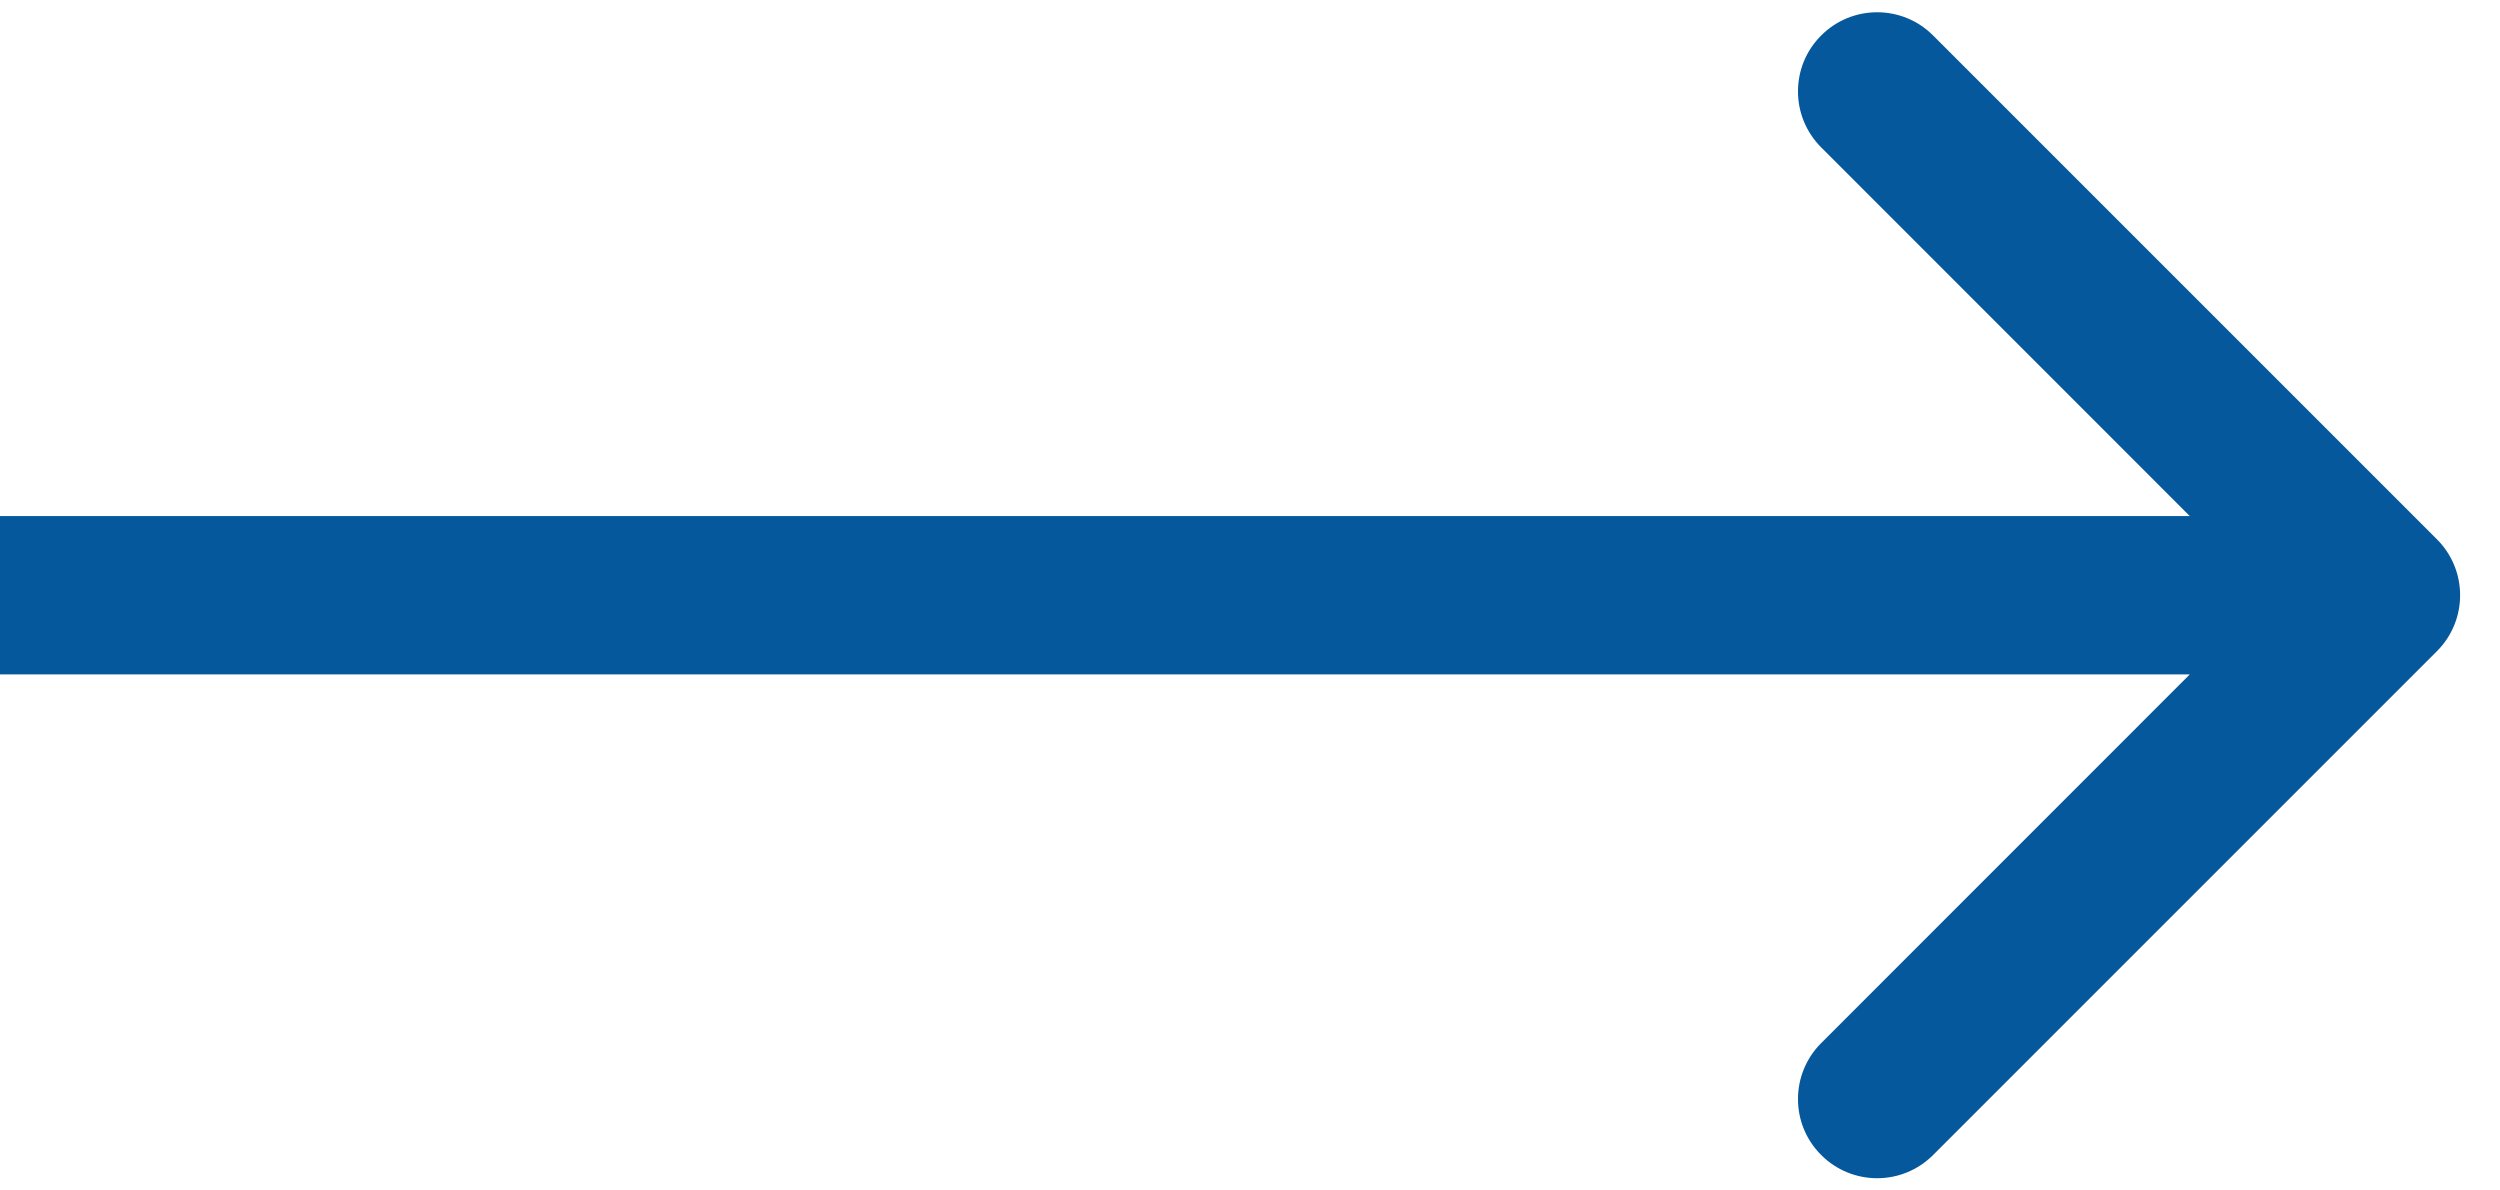 <svg width="21" height="10" viewBox="0 0 21 10" fill="none" xmlns="http://www.w3.org/2000/svg">
<path d="M20.47 5.47C20.73 5.211 20.73 4.789 20.47 4.53L16.238 0.298C15.979 0.038 15.557 0.038 15.298 0.298C15.038 0.557 15.038 0.978 15.298 1.238L19.059 5L15.298 8.762C15.038 9.022 15.038 9.443 15.298 9.702C15.557 9.962 15.979 9.962 16.238 9.702L20.47 5.47ZM0 5.665H20V4.335H0V5.665Z" fill="#06589C"/>
</svg>
